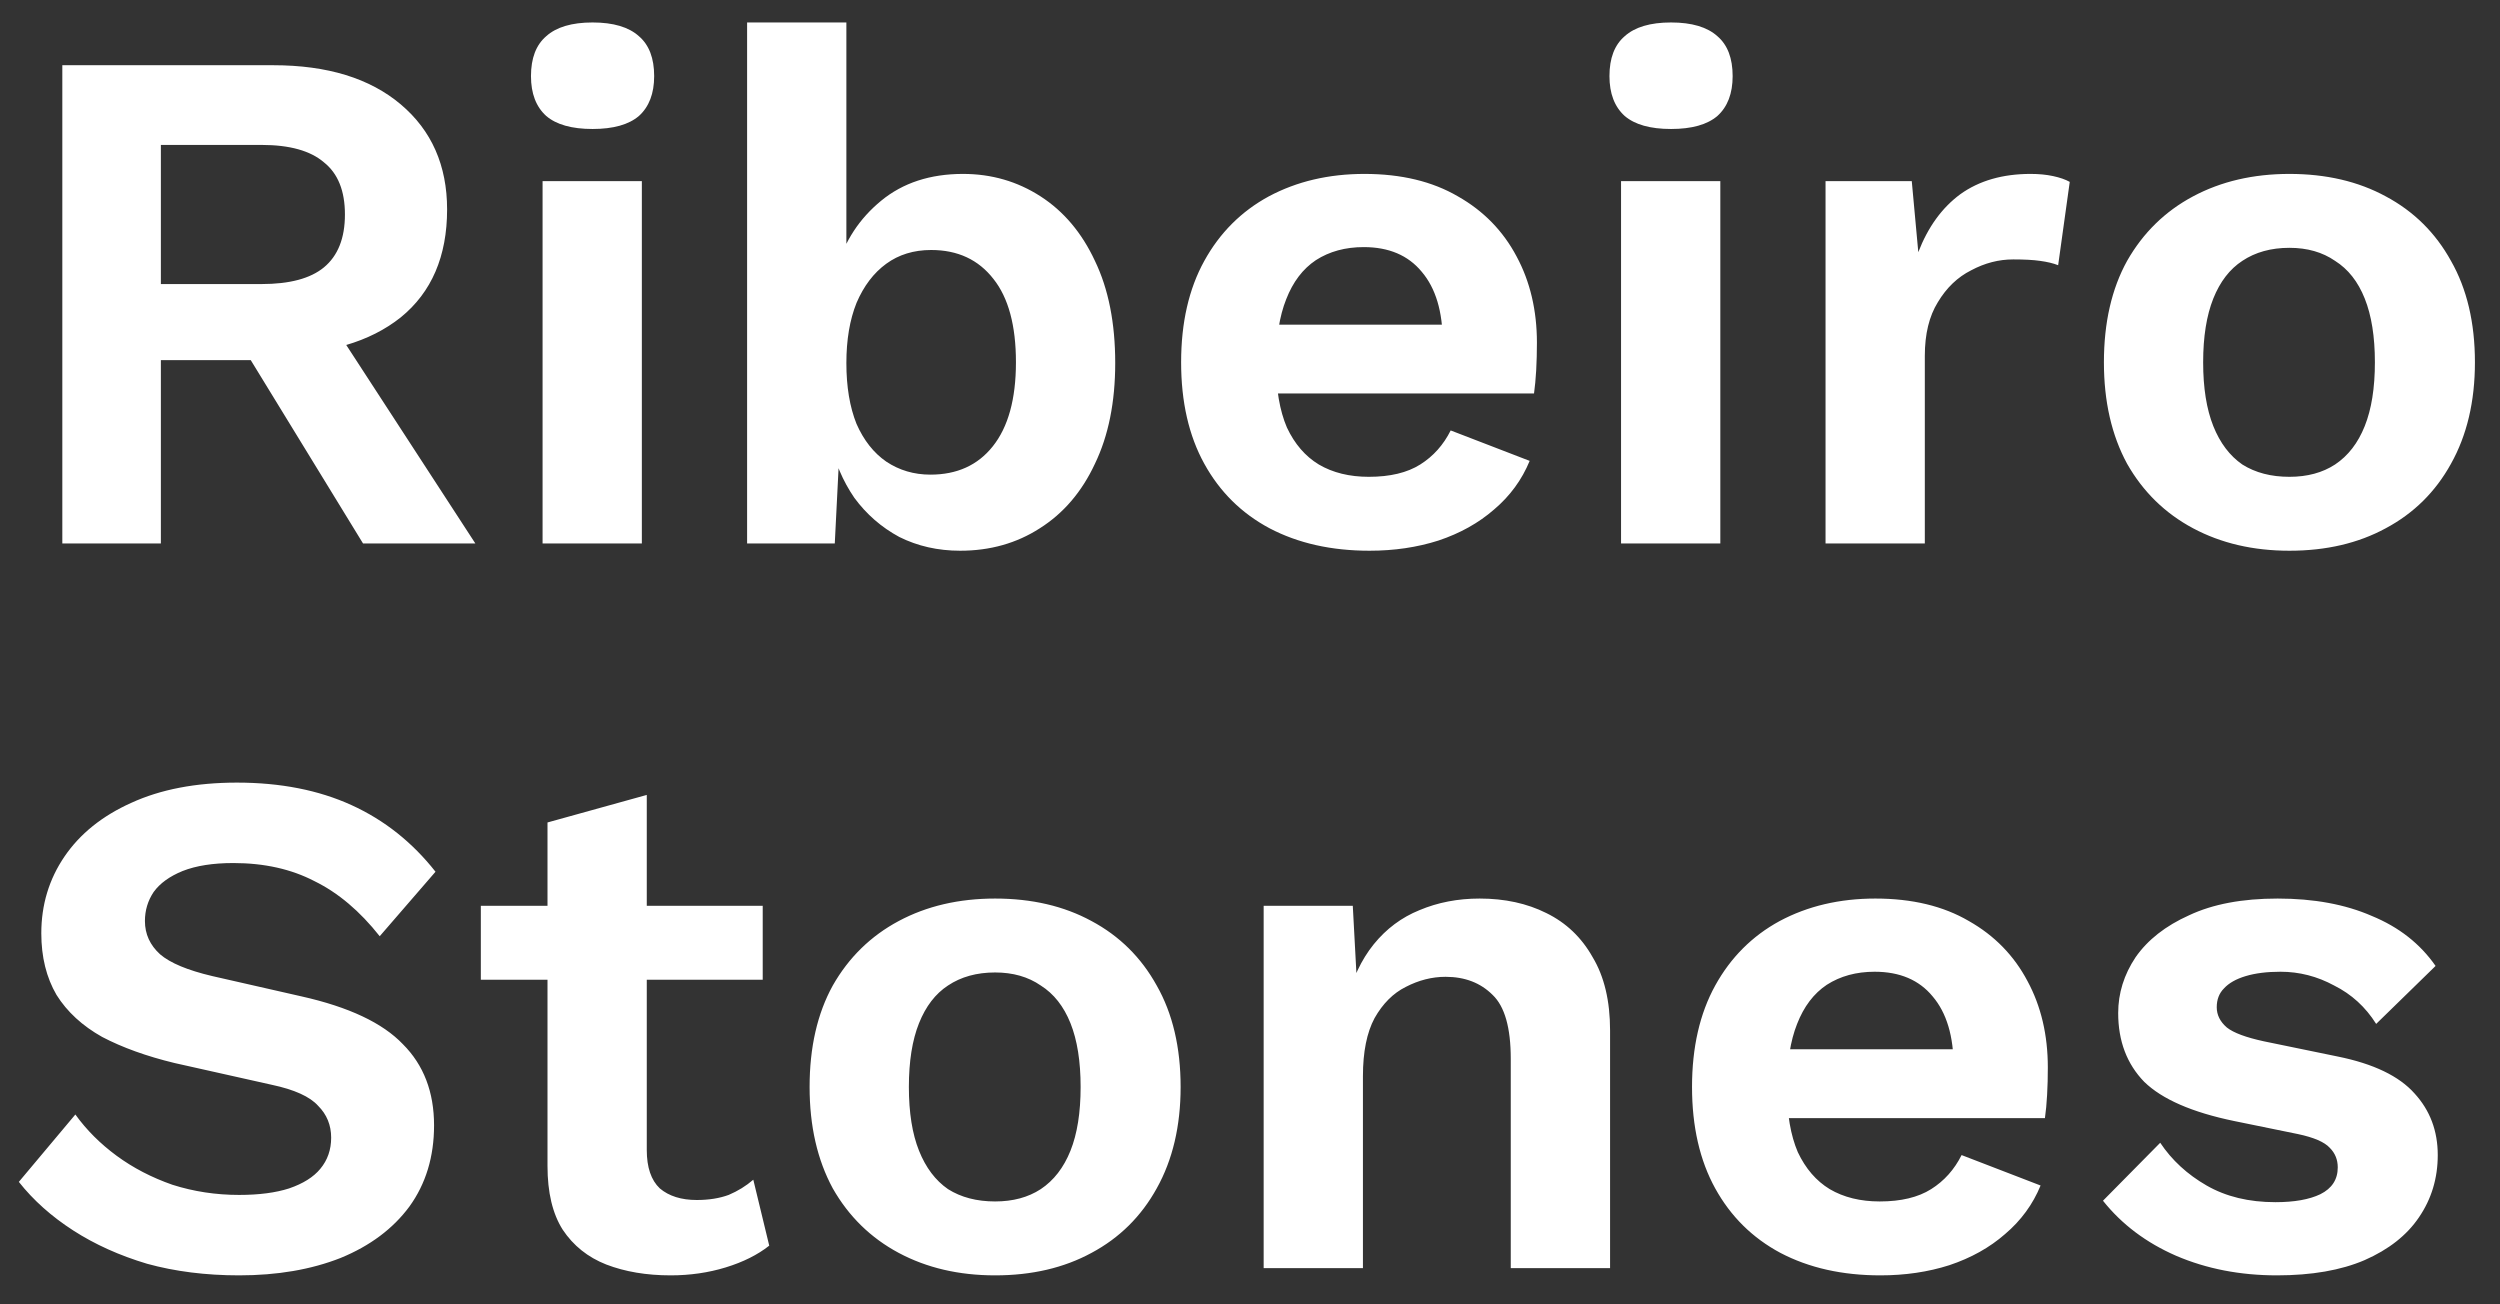 <svg width="69" height="36" viewBox="0 0 69 36" fill="none" xmlns="http://www.w3.org/2000/svg">
<rect x="0" y="0" width="69" height="36" fill="#333333" stroke="none"/>
<path d="M7.54 1.8C9.033 1.8 10.207 2.16 11.06 2.88C11.913 3.6 12.34 4.567 12.34 5.78C12.34 7.073 11.913 8.067 11.06 8.76C10.207 9.44 9.04 9.78 7.56 9.78L7.28 9.94H4.44V15H1.72V1.8H7.54ZM7.22 7.84C7.993 7.84 8.567 7.687 8.94 7.38C9.327 7.06 9.52 6.573 9.52 5.92C9.52 5.267 9.327 4.787 8.94 4.48C8.567 4.16 7.993 4 7.22 4H4.44V7.84H7.22ZM8.84 8.42L13.12 15H10.02L6.48 9.22L8.84 8.42ZM16.355 3.56C15.782 3.56 15.355 3.44 15.075 3.2C14.795 2.947 14.655 2.58 14.655 2.1C14.655 1.607 14.795 1.24 15.075 1C15.355 0.747 15.782 0.62 16.355 0.62C16.928 0.62 17.355 0.747 17.635 1C17.915 1.24 18.055 1.607 18.055 2.1C18.055 2.58 17.915 2.947 17.635 3.2C17.355 3.44 16.928 3.56 16.355 3.56ZM17.715 5V15H14.975V5H17.715ZM26.5 15.2C25.886 15.2 25.326 15.073 24.82 14.82C24.326 14.553 23.913 14.193 23.58 13.74C23.26 13.273 23.04 12.753 22.92 12.18L23.2 11.82L23.04 15H20.62V0.62H23.36V7.82L23.1 7.4C23.313 6.653 23.72 6.033 24.32 5.54C24.92 5.047 25.673 4.8 26.58 4.8C27.366 4.8 28.08 5.007 28.72 5.42C29.36 5.833 29.86 6.427 30.22 7.2C30.593 7.973 30.78 8.913 30.78 10.02C30.78 11.1 30.593 12.027 30.22 12.8C29.86 13.573 29.353 14.167 28.7 14.58C28.06 14.993 27.326 15.2 26.5 15.2ZM25.68 13.1C26.413 13.1 26.986 12.84 27.4 12.32C27.826 11.787 28.04 11.013 28.04 10C28.04 8.987 27.833 8.22 27.42 7.7C27.006 7.167 26.433 6.9 25.7 6.9C25.22 6.9 24.806 7.027 24.46 7.28C24.113 7.533 23.84 7.893 23.64 8.36C23.453 8.827 23.36 9.38 23.36 10.02C23.36 10.673 23.453 11.233 23.64 11.7C23.84 12.153 24.113 12.5 24.46 12.74C24.82 12.98 25.226 13.1 25.68 13.1ZM37.799 15.2C36.745 15.2 35.825 14.993 35.039 14.58C34.265 14.167 33.665 13.573 33.239 12.8C32.812 12.027 32.599 11.093 32.599 10C32.599 8.907 32.812 7.973 33.239 7.2C33.665 6.427 34.259 5.833 35.019 5.42C35.792 5.007 36.672 4.8 37.659 4.8C38.672 4.8 39.532 5.007 40.239 5.42C40.945 5.82 41.485 6.373 41.859 7.08C42.232 7.773 42.419 8.567 42.419 9.46C42.419 9.727 42.412 9.98 42.399 10.22C42.385 10.46 42.365 10.673 42.339 10.86H34.359V8.96H41.139L39.819 9.44C39.819 8.6 39.625 7.953 39.239 7.5C38.865 7.047 38.332 6.82 37.639 6.82C37.132 6.82 36.692 6.94 36.319 7.18C35.959 7.42 35.685 7.78 35.499 8.26C35.312 8.727 35.219 9.32 35.219 10.04C35.219 10.747 35.319 11.333 35.519 11.8C35.732 12.253 36.025 12.593 36.399 12.82C36.785 13.047 37.245 13.16 37.779 13.16C38.365 13.16 38.839 13.047 39.199 12.82C39.559 12.593 39.839 12.28 40.039 11.88L42.219 12.72C42.005 13.24 41.679 13.687 41.239 14.06C40.812 14.433 40.299 14.72 39.699 14.92C39.112 15.107 38.479 15.2 37.799 15.2ZM46.121 3.56C45.547 3.56 45.121 3.44 44.841 3.2C44.561 2.947 44.421 2.58 44.421 2.1C44.421 1.607 44.561 1.24 44.841 1C45.121 0.747 45.547 0.62 46.121 0.62C46.694 0.62 47.121 0.747 47.401 1C47.681 1.24 47.821 1.607 47.821 2.1C47.821 2.58 47.681 2.947 47.401 3.2C47.121 3.44 46.694 3.56 46.121 3.56ZM47.481 5V15H44.741V5H47.481ZM50.385 15V5H52.765L52.945 6.96C53.212 6.267 53.599 5.733 54.105 5.36C54.625 4.987 55.272 4.8 56.045 4.8C56.272 4.8 56.479 4.82 56.665 4.86C56.852 4.9 57.005 4.953 57.125 5.02L56.805 7.32C56.672 7.267 56.505 7.227 56.305 7.2C56.119 7.173 55.872 7.16 55.565 7.16C55.165 7.16 54.779 7.26 54.405 7.46C54.032 7.647 53.725 7.94 53.485 8.34C53.245 8.727 53.125 9.22 53.125 9.82V15H50.385ZM63.188 4.8C64.201 4.8 65.088 5.007 65.847 5.42C66.621 5.833 67.221 6.427 67.647 7.2C68.088 7.973 68.308 8.907 68.308 10C68.308 11.08 68.088 12.013 67.647 12.8C67.221 13.573 66.621 14.167 65.847 14.58C65.088 14.993 64.201 15.2 63.188 15.2C62.188 15.2 61.301 14.993 60.528 14.58C59.754 14.167 59.148 13.573 58.708 12.8C58.281 12.013 58.068 11.08 58.068 10C58.068 8.907 58.281 7.973 58.708 7.2C59.148 6.427 59.754 5.833 60.528 5.42C61.301 5.007 62.188 4.8 63.188 4.8ZM63.188 6.84C62.681 6.84 62.248 6.96 61.888 7.2C61.541 7.427 61.274 7.773 61.087 8.24C60.901 8.707 60.807 9.293 60.807 10C60.807 10.707 60.901 11.293 61.087 11.76C61.274 12.227 61.541 12.58 61.888 12.82C62.248 13.047 62.681 13.16 63.188 13.16C63.681 13.16 64.101 13.047 64.448 12.82C64.808 12.58 65.081 12.227 65.267 11.76C65.454 11.293 65.547 10.707 65.547 10C65.547 9.293 65.454 8.707 65.267 8.24C65.081 7.773 64.808 7.427 64.448 7.2C64.101 6.96 63.681 6.84 63.188 6.84ZM6.54 21.6C7.74 21.6 8.793 21.807 9.7 22.22C10.607 22.633 11.38 23.247 12.02 24.06L10.48 25.84C9.933 25.147 9.333 24.64 8.68 24.32C8.04 23.987 7.293 23.82 6.44 23.82C5.88 23.82 5.413 23.893 5.04 24.04C4.68 24.187 4.413 24.38 4.24 24.62C4.08 24.86 4 25.127 4 25.42C4 25.78 4.14 26.087 4.42 26.34C4.7 26.58 5.18 26.78 5.86 26.94L8.32 27.5C9.627 27.793 10.56 28.233 11.12 28.82C11.693 29.393 11.98 30.14 11.98 31.06C11.98 31.927 11.753 32.673 11.3 33.3C10.847 33.913 10.213 34.387 9.4 34.72C8.587 35.04 7.653 35.2 6.6 35.2C5.68 35.2 4.833 35.093 4.06 34.88C3.3 34.653 2.62 34.347 2.02 33.96C1.42 33.573 0.92 33.127 0.52 32.62L2.08 30.76C2.387 31.187 2.767 31.567 3.22 31.9C3.673 32.233 4.187 32.5 4.76 32.7C5.347 32.887 5.96 32.98 6.6 32.98C7.147 32.98 7.607 32.92 7.98 32.8C8.367 32.667 8.653 32.487 8.84 32.26C9.04 32.02 9.14 31.733 9.14 31.4C9.14 31.053 9.02 30.76 8.78 30.52C8.553 30.267 8.127 30.073 7.5 29.94L4.82 29.34C4.047 29.153 3.38 28.913 2.82 28.62C2.273 28.313 1.853 27.927 1.56 27.46C1.28 26.98 1.14 26.413 1.14 25.76C1.14 24.973 1.353 24.267 1.78 23.64C2.207 23.013 2.82 22.52 3.62 22.16C4.433 21.787 5.407 21.6 6.54 21.6ZM17.851 21.94V31.74C17.851 32.22 17.971 32.573 18.211 32.8C18.464 33.013 18.804 33.12 19.231 33.12C19.564 33.12 19.858 33.073 20.111 32.98C20.364 32.873 20.591 32.733 20.791 32.56L21.231 34.38C20.911 34.633 20.511 34.833 20.031 34.98C19.551 35.127 19.044 35.2 18.511 35.2C17.844 35.2 17.251 35.1 16.731 34.9C16.224 34.7 15.824 34.38 15.531 33.94C15.251 33.5 15.111 32.913 15.111 32.18V22.7L17.851 21.94ZM21.051 25V27.04H13.271V25H21.051ZM27.465 24.8C28.478 24.8 29.365 25.007 30.125 25.42C30.898 25.833 31.498 26.427 31.925 27.2C32.365 27.973 32.585 28.907 32.585 30C32.585 31.08 32.365 32.013 31.925 32.8C31.498 33.573 30.898 34.167 30.125 34.58C29.365 34.993 28.478 35.2 27.465 35.2C26.465 35.2 25.578 34.993 24.805 34.58C24.032 34.167 23.425 33.573 22.985 32.8C22.558 32.013 22.345 31.08 22.345 30C22.345 28.907 22.558 27.973 22.985 27.2C23.425 26.427 24.032 25.833 24.805 25.42C25.578 25.007 26.465 24.8 27.465 24.8ZM27.465 26.84C26.958 26.84 26.525 26.96 26.165 27.2C25.818 27.427 25.552 27.773 25.365 28.24C25.178 28.707 25.085 29.293 25.085 30C25.085 30.707 25.178 31.293 25.365 31.76C25.552 32.227 25.818 32.58 26.165 32.82C26.525 33.047 26.958 33.16 27.465 33.16C27.958 33.16 28.378 33.047 28.725 32.82C29.085 32.58 29.358 32.227 29.545 31.76C29.732 31.293 29.825 30.707 29.825 30C29.825 29.293 29.732 28.707 29.545 28.24C29.358 27.773 29.085 27.427 28.725 27.2C28.378 26.96 27.958 26.84 27.465 26.84ZM34.877 35V25H37.337L37.498 28L37.157 27.68C37.318 27.027 37.571 26.487 37.917 26.06C38.264 25.633 38.684 25.32 39.178 25.12C39.684 24.907 40.237 24.8 40.837 24.8C41.531 24.8 42.144 24.933 42.678 25.2C43.224 25.467 43.651 25.873 43.958 26.42C44.278 26.953 44.438 27.627 44.438 28.44V35H41.697V29.22C41.697 28.367 41.531 27.78 41.197 27.46C40.864 27.127 40.431 26.96 39.898 26.96C39.524 26.96 39.157 27.053 38.797 27.24C38.451 27.413 38.164 27.7 37.938 28.1C37.724 28.5 37.617 29.033 37.617 29.7V35H34.877ZM51.9 35.2C50.847 35.2 49.927 34.993 49.14 34.58C48.367 34.167 47.767 33.573 47.34 32.8C46.914 32.027 46.7 31.093 46.7 30C46.7 28.907 46.914 27.973 47.34 27.2C47.767 26.427 48.36 25.833 49.12 25.42C49.894 25.007 50.774 24.8 51.76 24.8C52.774 24.8 53.634 25.007 54.34 25.42C55.047 25.82 55.587 26.373 55.96 27.08C56.334 27.773 56.52 28.567 56.52 29.46C56.52 29.727 56.514 29.98 56.5 30.22C56.487 30.46 56.467 30.673 56.44 30.86H48.46V28.96H55.24L53.92 29.44C53.92 28.6 53.727 27.953 53.34 27.5C52.967 27.047 52.434 26.82 51.74 26.82C51.234 26.82 50.794 26.94 50.42 27.18C50.06 27.42 49.787 27.78 49.6 28.26C49.414 28.727 49.32 29.32 49.32 30.04C49.32 30.747 49.42 31.333 49.62 31.8C49.834 32.253 50.127 32.593 50.5 32.82C50.887 33.047 51.347 33.16 51.88 33.16C52.467 33.16 52.94 33.047 53.3 32.82C53.66 32.593 53.94 32.28 54.14 31.88L56.32 32.72C56.107 33.24 55.78 33.687 55.34 34.06C54.914 34.433 54.4 34.72 53.8 34.92C53.214 35.107 52.58 35.2 51.9 35.2ZM62.842 35.2C61.829 35.2 60.902 35.02 60.062 34.66C59.236 34.3 58.562 33.793 58.042 33.14L59.622 31.54C59.942 32.02 60.369 32.413 60.902 32.72C61.436 33.027 62.069 33.18 62.802 33.18C63.322 33.18 63.736 33.107 64.042 32.96C64.362 32.8 64.522 32.553 64.522 32.22C64.522 32.007 64.449 31.827 64.302 31.68C64.156 31.52 63.862 31.393 63.422 31.3L61.662 30.94C60.502 30.7 59.676 30.34 59.182 29.86C58.702 29.367 58.462 28.733 58.462 27.96C58.462 27.413 58.622 26.9 58.942 26.42C59.276 25.94 59.769 25.553 60.422 25.26C61.076 24.953 61.889 24.8 62.862 24.8C63.862 24.8 64.729 24.96 65.462 25.28C66.209 25.587 66.796 26.047 67.222 26.66L65.582 28.26C65.289 27.793 64.902 27.44 64.422 27.2C63.956 26.947 63.462 26.82 62.942 26.82C62.569 26.82 62.249 26.86 61.982 26.94C61.716 27.02 61.516 27.133 61.382 27.28C61.249 27.413 61.182 27.587 61.182 27.8C61.182 28.013 61.276 28.2 61.462 28.36C61.649 28.507 61.989 28.633 62.482 28.74L64.522 29.16C65.509 29.36 66.216 29.7 66.642 30.18C67.069 30.647 67.282 31.213 67.282 31.88C67.282 32.52 67.109 33.093 66.762 33.6C66.429 34.093 65.929 34.487 65.262 34.78C64.609 35.06 63.802 35.2 62.842 35.2Z" fill="white"/>
</svg>
